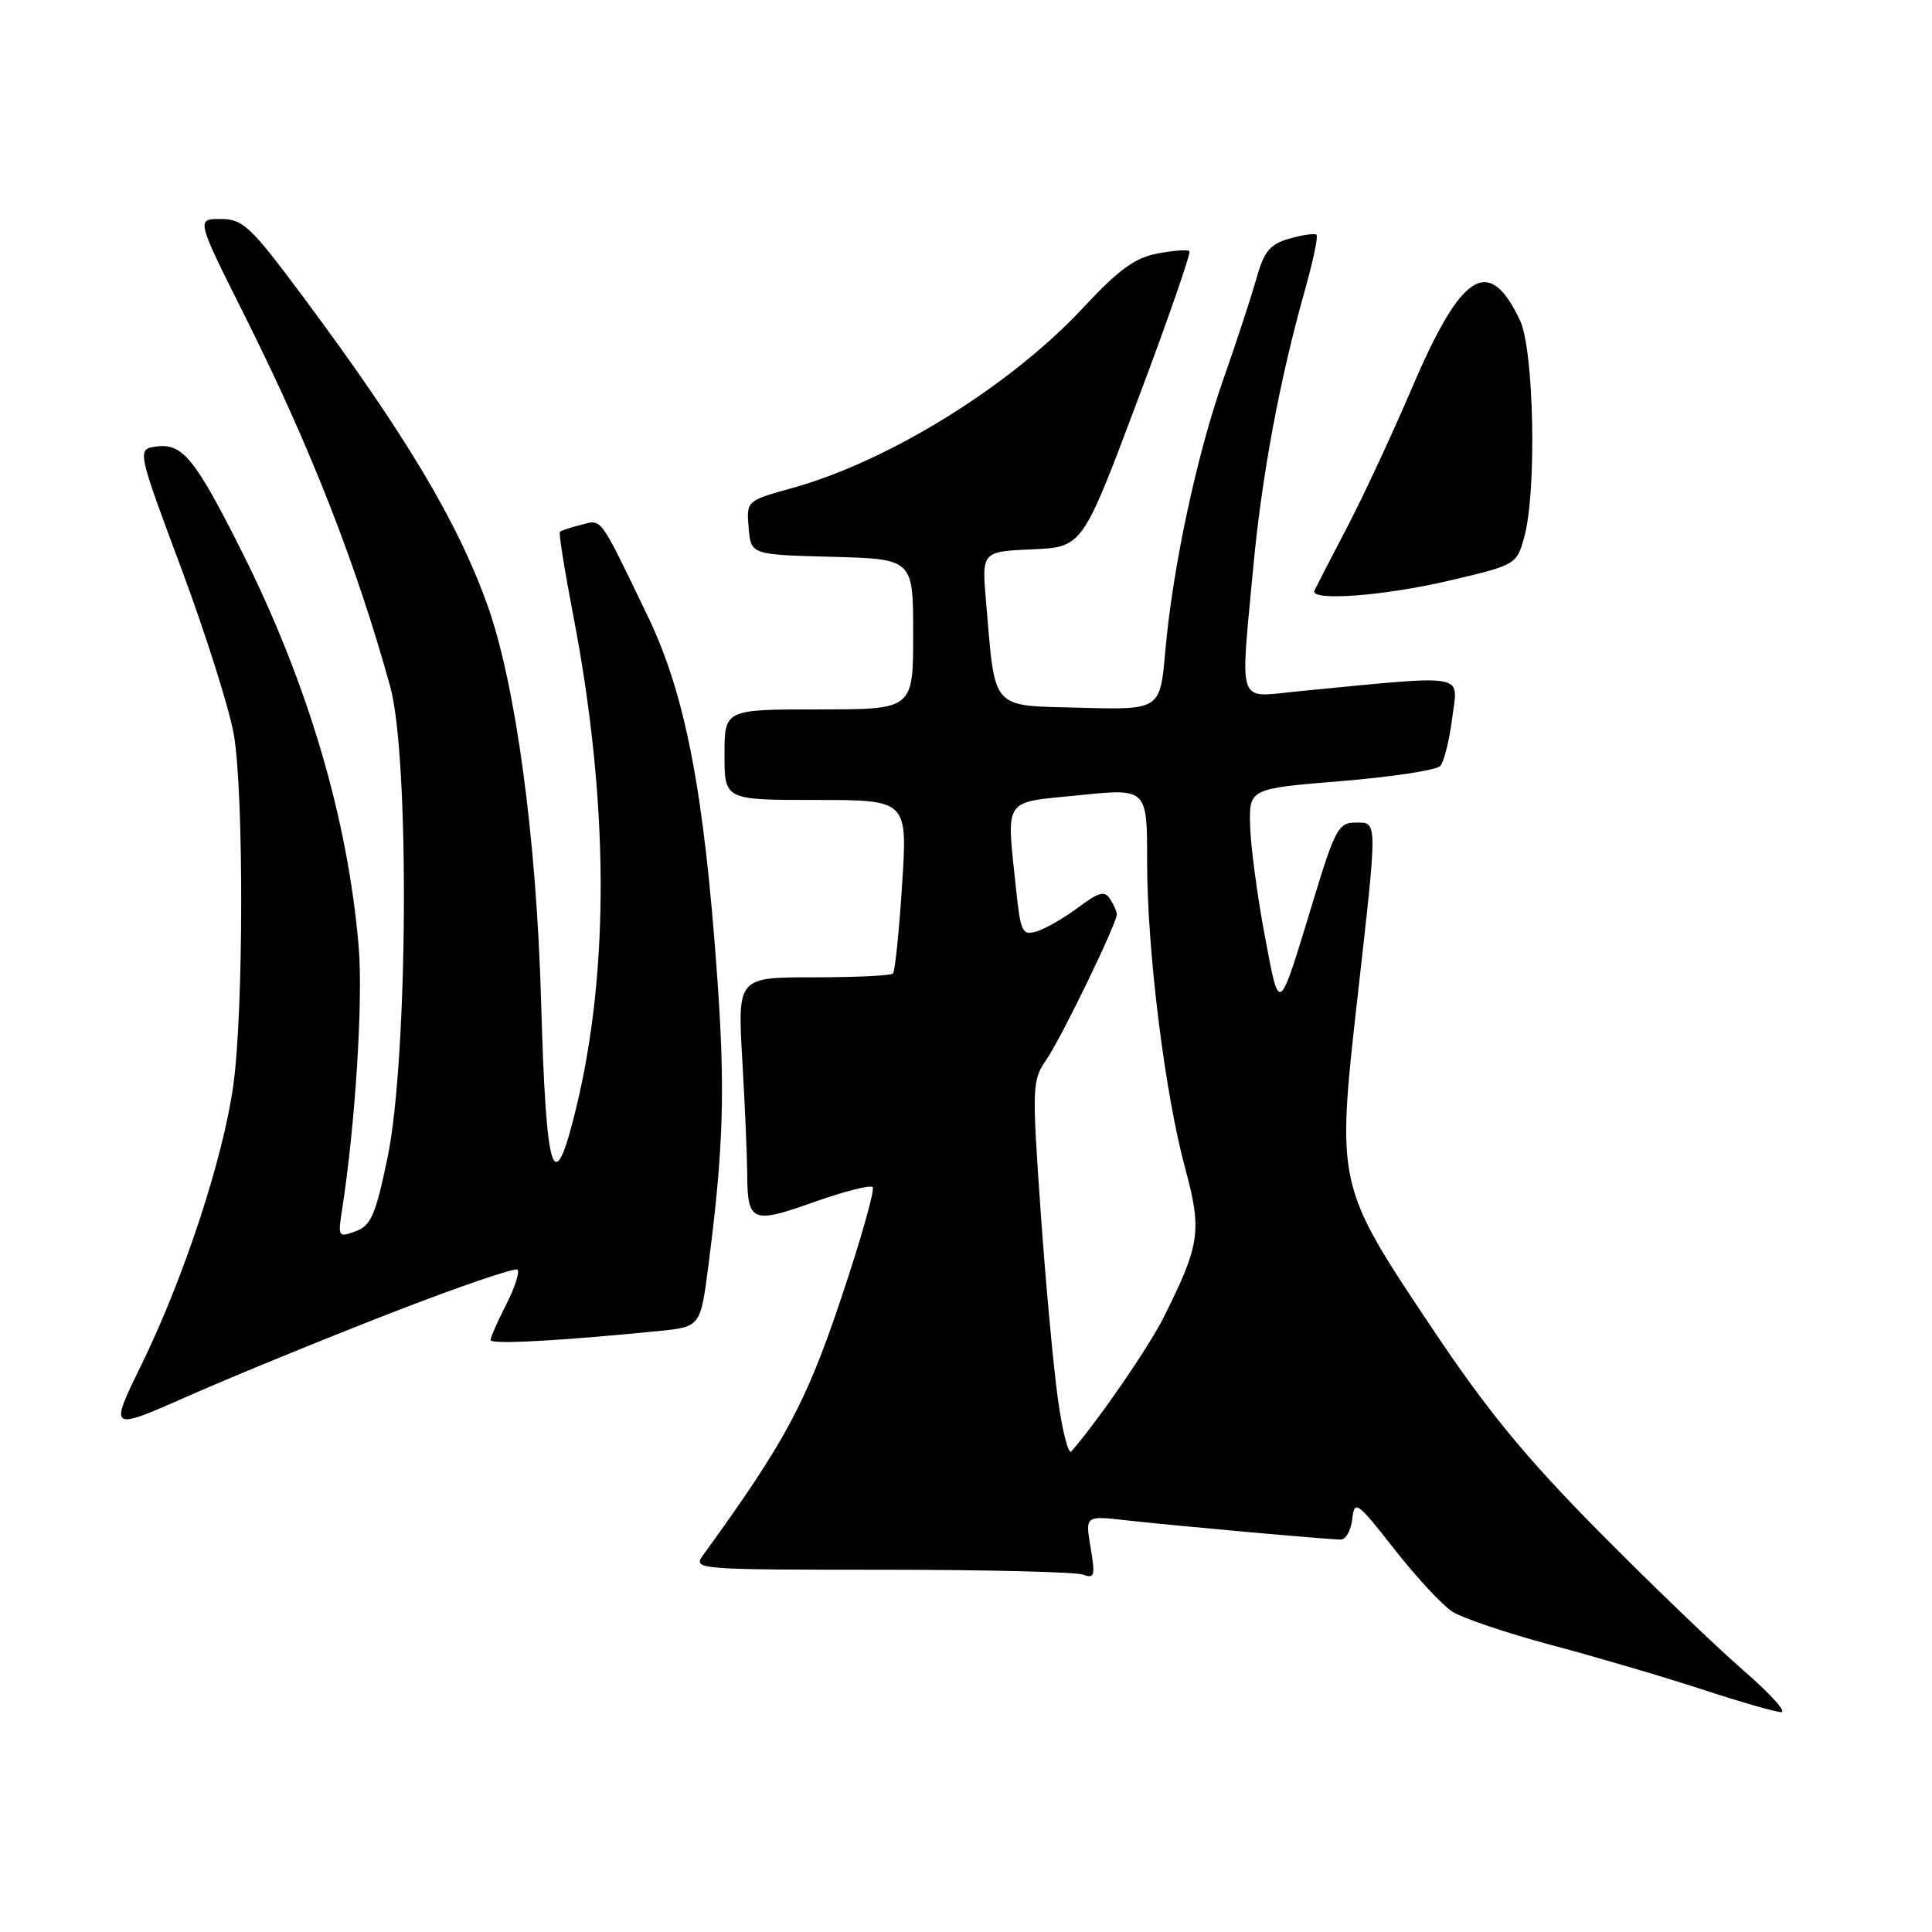 <?xml version="1.0" encoding="UTF-8" standalone="no"?>
<!DOCTYPE svg PUBLIC "-//W3C//DTD SVG 1.1//EN" "http://www.w3.org/Graphics/SVG/1.1/DTD/svg11.dtd" >
<svg xmlns="http://www.w3.org/2000/svg" xmlns:xlink="http://www.w3.org/1999/xlink" version="1.1" viewBox="0 0 256 256">
 <g >
 <path fill="currentColor"
d=" M 231.00 221.33 C 227.43 218.23 218.81 209.96 211.86 202.93 C 202.08 193.04 197.05 186.91 189.64 175.82 C 177.11 157.07 177.09 157.00 179.86 132.29 C 182.57 108.22 182.58 109.00 179.58 109.00 C 177.37 109.00 176.87 109.93 174.04 119.25 C 169.34 134.71 169.58 134.54 167.58 123.94 C 166.60 118.75 165.74 112.25 165.65 109.50 C 165.50 104.50 165.50 104.50 177.71 103.50 C 184.42 102.95 190.33 102.05 190.83 101.50 C 191.34 100.95 192.06 98.07 192.43 95.10 C 193.18 89.10 194.92 89.39 171.75 91.63 C 163.84 92.40 164.32 93.82 166.08 75.00 C 167.21 62.95 169.57 50.27 172.89 38.51 C 173.97 34.67 174.68 31.34 174.45 31.11 C 174.22 30.89 172.61 31.11 170.88 31.61 C 168.25 32.36 167.50 33.27 166.45 37.01 C 165.75 39.48 163.80 45.43 162.11 50.23 C 158.56 60.35 155.39 75.16 154.41 86.28 C 153.72 94.06 153.72 94.06 143.15 93.78 C 131.15 93.46 131.91 94.31 130.66 79.79 C 130.08 73.09 130.08 73.09 136.76 72.79 C 143.43 72.50 143.43 72.50 150.72 53.09 C 154.74 42.42 157.83 33.50 157.61 33.28 C 157.39 33.05 155.48 33.19 153.37 33.59 C 150.39 34.15 148.21 35.74 143.52 40.78 C 133.94 51.09 117.78 61.11 105.03 64.65 C 98.90 66.36 98.90 66.36 99.20 69.93 C 99.50 73.50 99.50 73.50 110.25 73.78 C 121.00 74.07 121.00 74.07 121.00 84.03 C 121.00 94.00 121.00 94.00 108.50 94.00 C 96.00 94.00 96.00 94.00 96.00 100.00 C 96.00 106.00 96.00 106.00 108.13 106.00 C 120.26 106.00 120.26 106.00 119.53 117.25 C 119.14 123.44 118.59 128.72 118.32 129.00 C 118.05 129.28 113.31 129.50 107.78 129.50 C 97.73 129.50 97.73 129.50 98.36 140.50 C 98.71 146.55 99.00 153.30 99.01 155.50 C 99.04 161.95 99.63 162.21 107.80 159.30 C 111.79 157.88 115.31 156.98 115.63 157.30 C 115.95 157.62 114.05 164.31 111.41 172.17 C 106.77 185.98 104.02 191.08 93.13 206.11 C 91.79 207.95 92.41 208.00 116.80 208.00 C 130.57 208.00 142.60 208.29 143.53 208.65 C 145.02 209.22 145.14 208.79 144.51 205.07 C 143.80 200.83 143.80 200.83 149.15 201.44 C 155.58 202.16 176.02 204.00 177.68 204.00 C 178.33 204.00 179.01 202.78 179.18 201.28 C 179.48 198.72 179.79 198.94 184.75 205.26 C 187.63 208.94 191.08 212.66 192.41 213.53 C 193.73 214.40 199.69 216.41 205.66 218.00 C 211.62 219.59 220.55 222.22 225.50 223.84 C 230.45 225.47 235.18 226.83 236.00 226.87 C 236.82 226.91 234.57 224.42 231.00 221.33 Z  M 51.75 174.00 C 60.70 170.52 68.26 167.93 68.57 168.24 C 68.89 168.55 68.21 170.63 67.07 172.86 C 65.93 175.09 65.00 177.21 65.00 177.56 C 65.00 178.17 73.95 177.69 87.16 176.38 C 92.82 175.82 92.82 175.82 93.87 167.66 C 95.87 152.18 96.11 144.45 95.03 129.37 C 93.28 104.77 90.81 91.96 85.79 81.56 C 79.31 68.14 79.81 68.83 77.00 69.54 C 75.63 69.88 74.36 70.30 74.19 70.47 C 74.02 70.64 74.81 75.56 75.93 81.40 C 80.66 105.89 80.81 128.36 76.36 146.75 C 73.36 159.18 72.37 156.19 71.70 132.75 C 71.09 110.98 68.32 90.56 64.56 80.10 C 60.60 69.06 53.64 57.44 40.12 39.27 C 33.19 29.96 32.20 29.03 29.24 29.02 C 25.99 29.00 25.99 29.00 32.52 42.03 C 41.10 59.15 47.26 74.88 51.71 91.00 C 54.29 100.36 54.06 140.35 51.35 153.39 C 49.77 160.99 49.16 162.40 47.12 163.15 C 44.82 164.00 44.76 163.90 45.33 160.27 C 47.07 149.15 48.12 132.54 47.53 125.50 C 46.11 108.51 40.80 90.54 32.05 73.10 C 25.88 60.81 24.20 58.73 20.78 59.16 C 18.12 59.50 18.12 59.50 24.08 75.48 C 27.35 84.27 30.47 94.17 31.01 97.48 C 32.31 105.51 32.27 133.90 30.93 143.68 C 29.61 153.39 24.41 169.23 18.75 180.82 C 14.44 189.62 14.44 189.62 24.97 184.97 C 30.76 182.41 42.81 177.48 51.75 174.00 Z  M 192.10 76.92 C 200.87 74.86 200.96 74.81 201.97 71.17 C 203.64 65.17 203.27 46.37 201.41 42.45 C 197.27 33.72 193.66 36.00 187.04 51.53 C 184.46 57.56 180.59 65.88 178.43 70.00 C 176.28 74.12 174.36 77.84 174.17 78.25 C 173.51 79.70 183.36 78.98 192.10 76.92 Z  M 140.17 185.32 C 139.57 181.02 138.54 169.79 137.88 160.38 C 136.73 143.89 136.76 143.15 138.67 140.38 C 140.68 137.45 148.01 122.32 147.98 121.15 C 147.98 120.79 147.58 119.88 147.09 119.12 C 146.38 117.99 145.58 118.21 142.86 120.25 C 141.01 121.63 138.55 123.05 137.39 123.41 C 135.46 123.99 135.24 123.56 134.64 117.87 C 133.35 105.49 132.74 106.41 143.00 105.37 C 152.00 104.45 152.00 104.45 152.00 114.17 C 152.00 126.01 154.35 144.89 157.06 154.88 C 159.28 163.07 159.01 164.93 154.22 174.50 C 152.20 178.53 145.66 188.04 141.96 192.32 C 141.57 192.78 140.76 189.63 140.17 185.32 Z "/>
</g>
</svg>